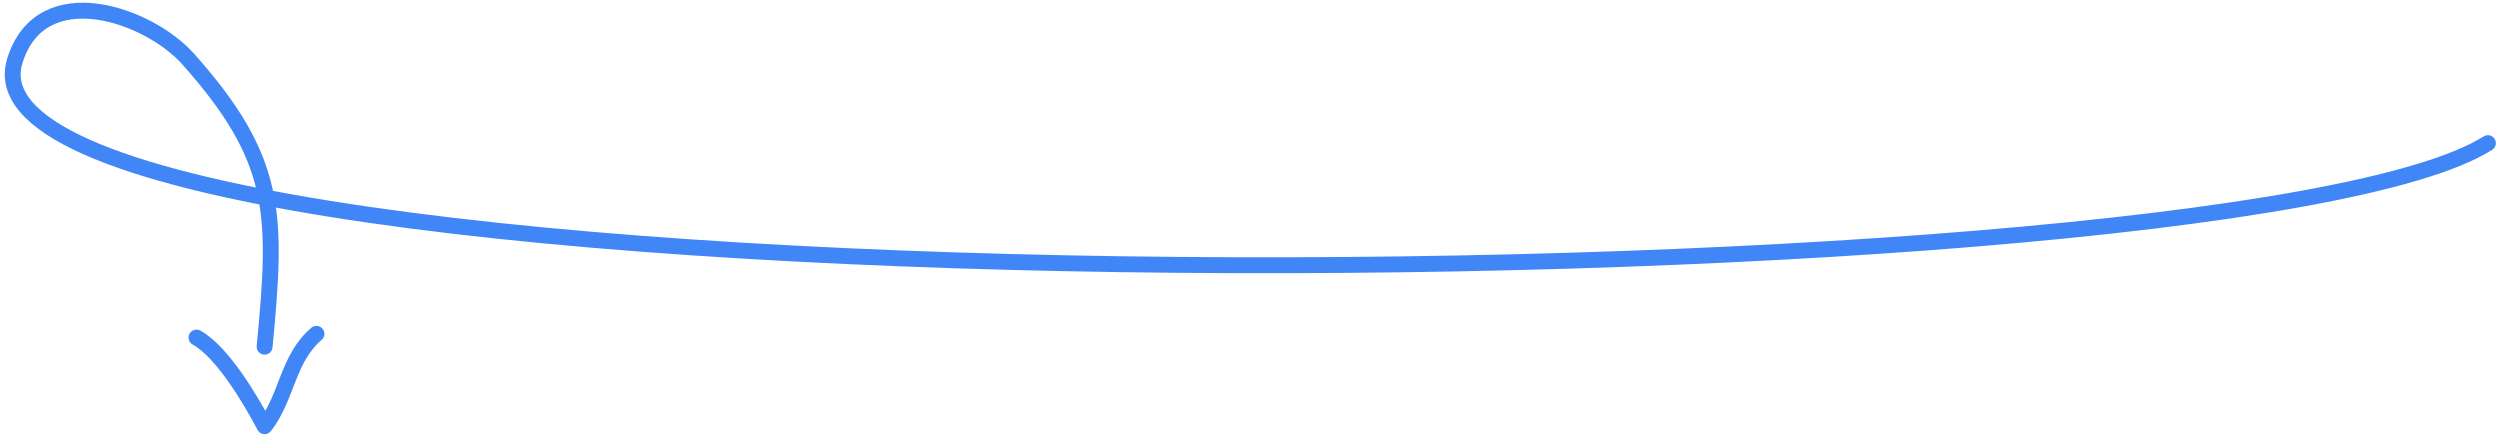 <svg width="393" height="69" viewBox="0 0 393 69" fill="none" xmlns="http://www.w3.org/2000/svg"><path d="M41.596 54.5c2-20.847 2.132-29.322-11.988-45.191-6.316-7.1-23.155-12.942-27.265.212C-10.645 51.08 349.096 49 391.096 22.5M49.747 52.476c-4.606 3.96-4.572 9.946-8.15 14.524-2.065-3.926-6.608-11.695-10.708-13.932" stroke="#4186F6" stroke-width="2.5" stroke-miterlimit="10" stroke-linecap="round" stroke-linejoin="round"/></svg>